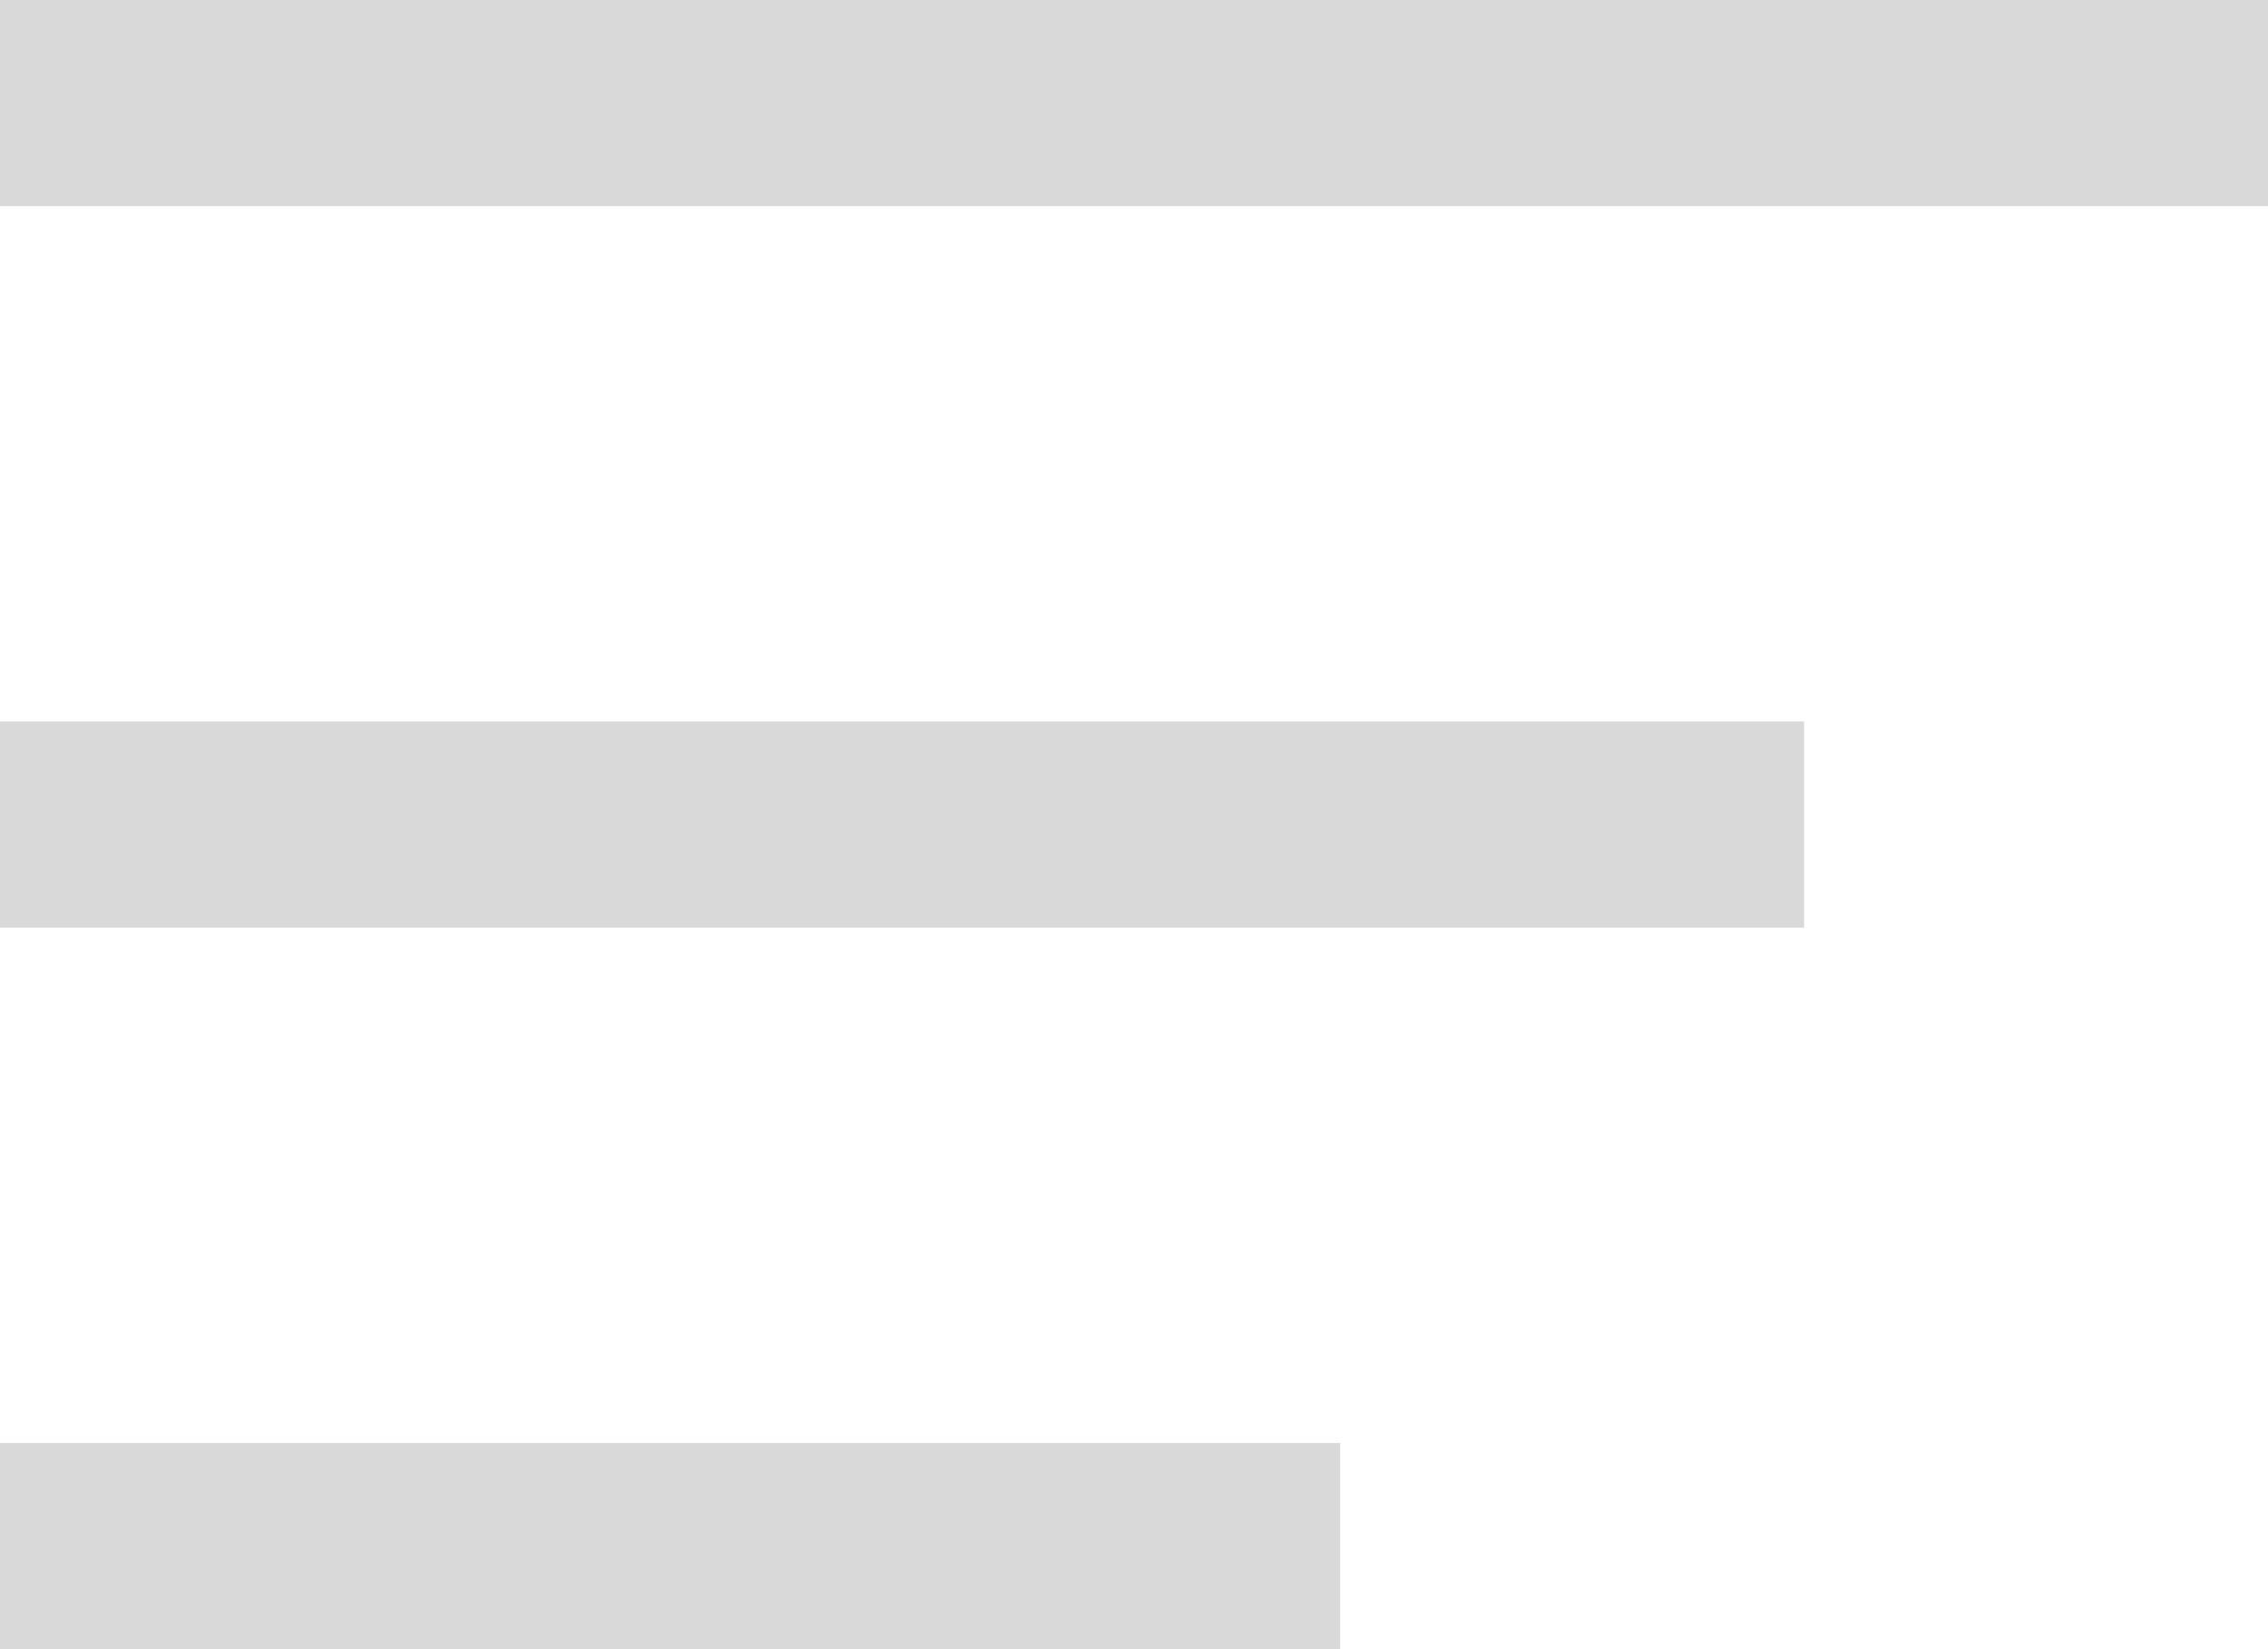 <svg width="44" height="32" viewBox="0 0 44 32" fill="none" xmlns="http://www.w3.org/2000/svg">
<rect width="44" height="4" fill="#D9D9D9"/>
<rect y="14" width="35" height="4" fill="#D9D9D9"/>
<rect y="28" width="26" height="4" fill="#D9D9D9"/>
</svg>
